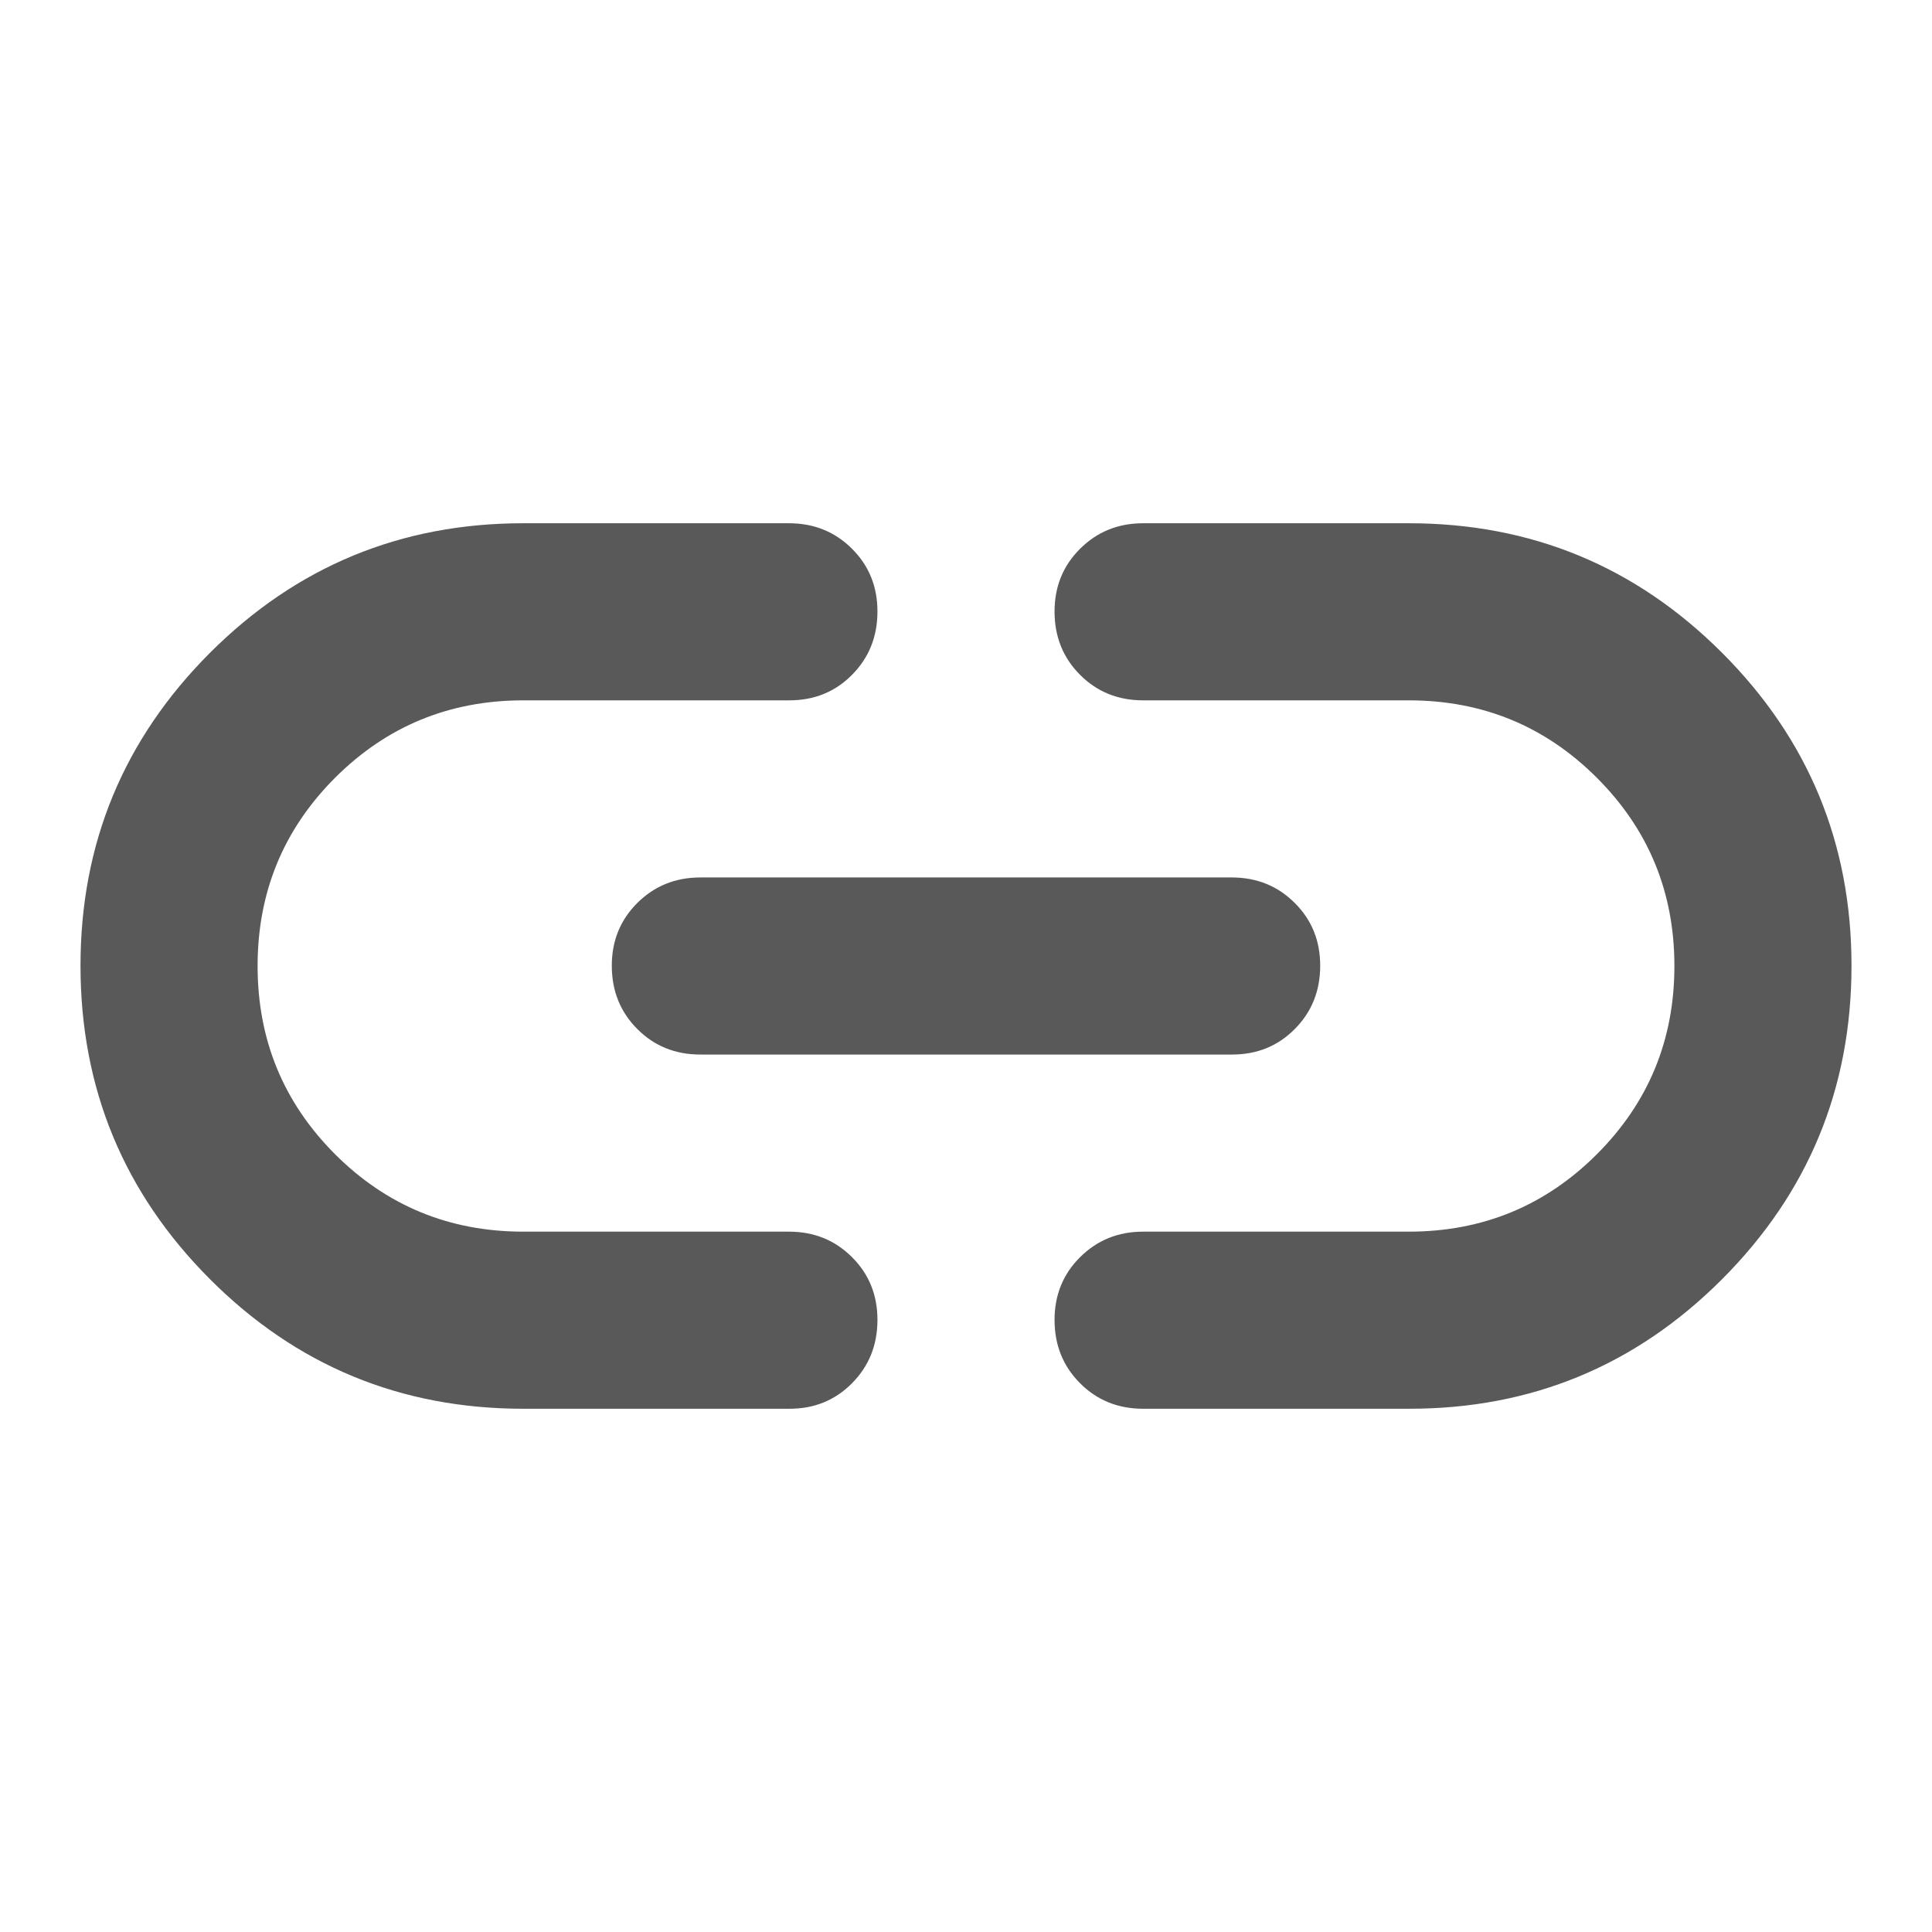 <svg width="24" height="24" viewBox="0 0 24 24" fill="none" xmlns="http://www.w3.org/2000/svg">
<path d="M6.5 17.5C4.978 17.5 3.681 16.964 2.609 15.891C1.537 14.818 1.001 13.521 1 12C0.999 10.479 1.536 9.182 2.609 8.109C3.683 7.036 4.98 6.5 6.5 6.5H9.8C10.112 6.5 10.373 6.606 10.584 6.817C10.796 7.028 10.901 7.289 10.9 7.6C10.899 7.911 10.794 8.172 10.583 8.384C10.373 8.596 10.112 8.701 9.8 8.7H6.5C5.583 8.7 4.804 9.021 4.162 9.662C3.521 10.304 3.2 11.083 3.2 12C3.2 12.917 3.521 13.696 4.162 14.338C4.804 14.979 5.583 15.3 6.5 15.3H9.8C10.112 15.3 10.373 15.406 10.584 15.617C10.796 15.828 10.901 16.089 10.9 16.4C10.899 16.711 10.794 16.972 10.583 17.184C10.373 17.396 10.112 17.502 9.8 17.5H6.5ZM8.7 13.1C8.388 13.1 8.127 12.994 7.917 12.783C7.706 12.572 7.601 12.311 7.6 12C7.599 11.689 7.705 11.428 7.917 11.217C8.129 11.006 8.39 10.9 8.7 10.9H15.3C15.612 10.9 15.873 11.006 16.084 11.217C16.296 11.428 16.401 11.689 16.4 12C16.399 12.311 16.294 12.572 16.083 12.784C15.873 12.996 15.612 13.101 15.3 13.1H8.7ZM14.2 17.5C13.888 17.5 13.627 17.394 13.417 17.183C13.206 16.972 13.101 16.711 13.1 16.4C13.099 16.089 13.205 15.828 13.417 15.617C13.629 15.406 13.89 15.3 14.2 15.3H17.5C18.417 15.3 19.196 14.979 19.837 14.338C20.479 13.696 20.8 12.917 20.8 12C20.8 11.083 20.479 10.304 19.837 9.662C19.196 9.021 18.417 8.7 17.5 8.7H14.2C13.888 8.7 13.627 8.594 13.417 8.383C13.206 8.172 13.101 7.911 13.1 7.6C13.099 7.289 13.205 7.028 13.417 6.817C13.629 6.606 13.89 6.5 14.2 6.5H17.5C19.022 6.5 20.319 7.036 21.392 8.109C22.465 9.182 23.001 10.479 23 12C22.999 13.521 22.463 14.818 21.391 15.892C20.319 16.965 19.022 17.502 17.5 17.5H14.2Z" fill="#595959"/>
</svg>
